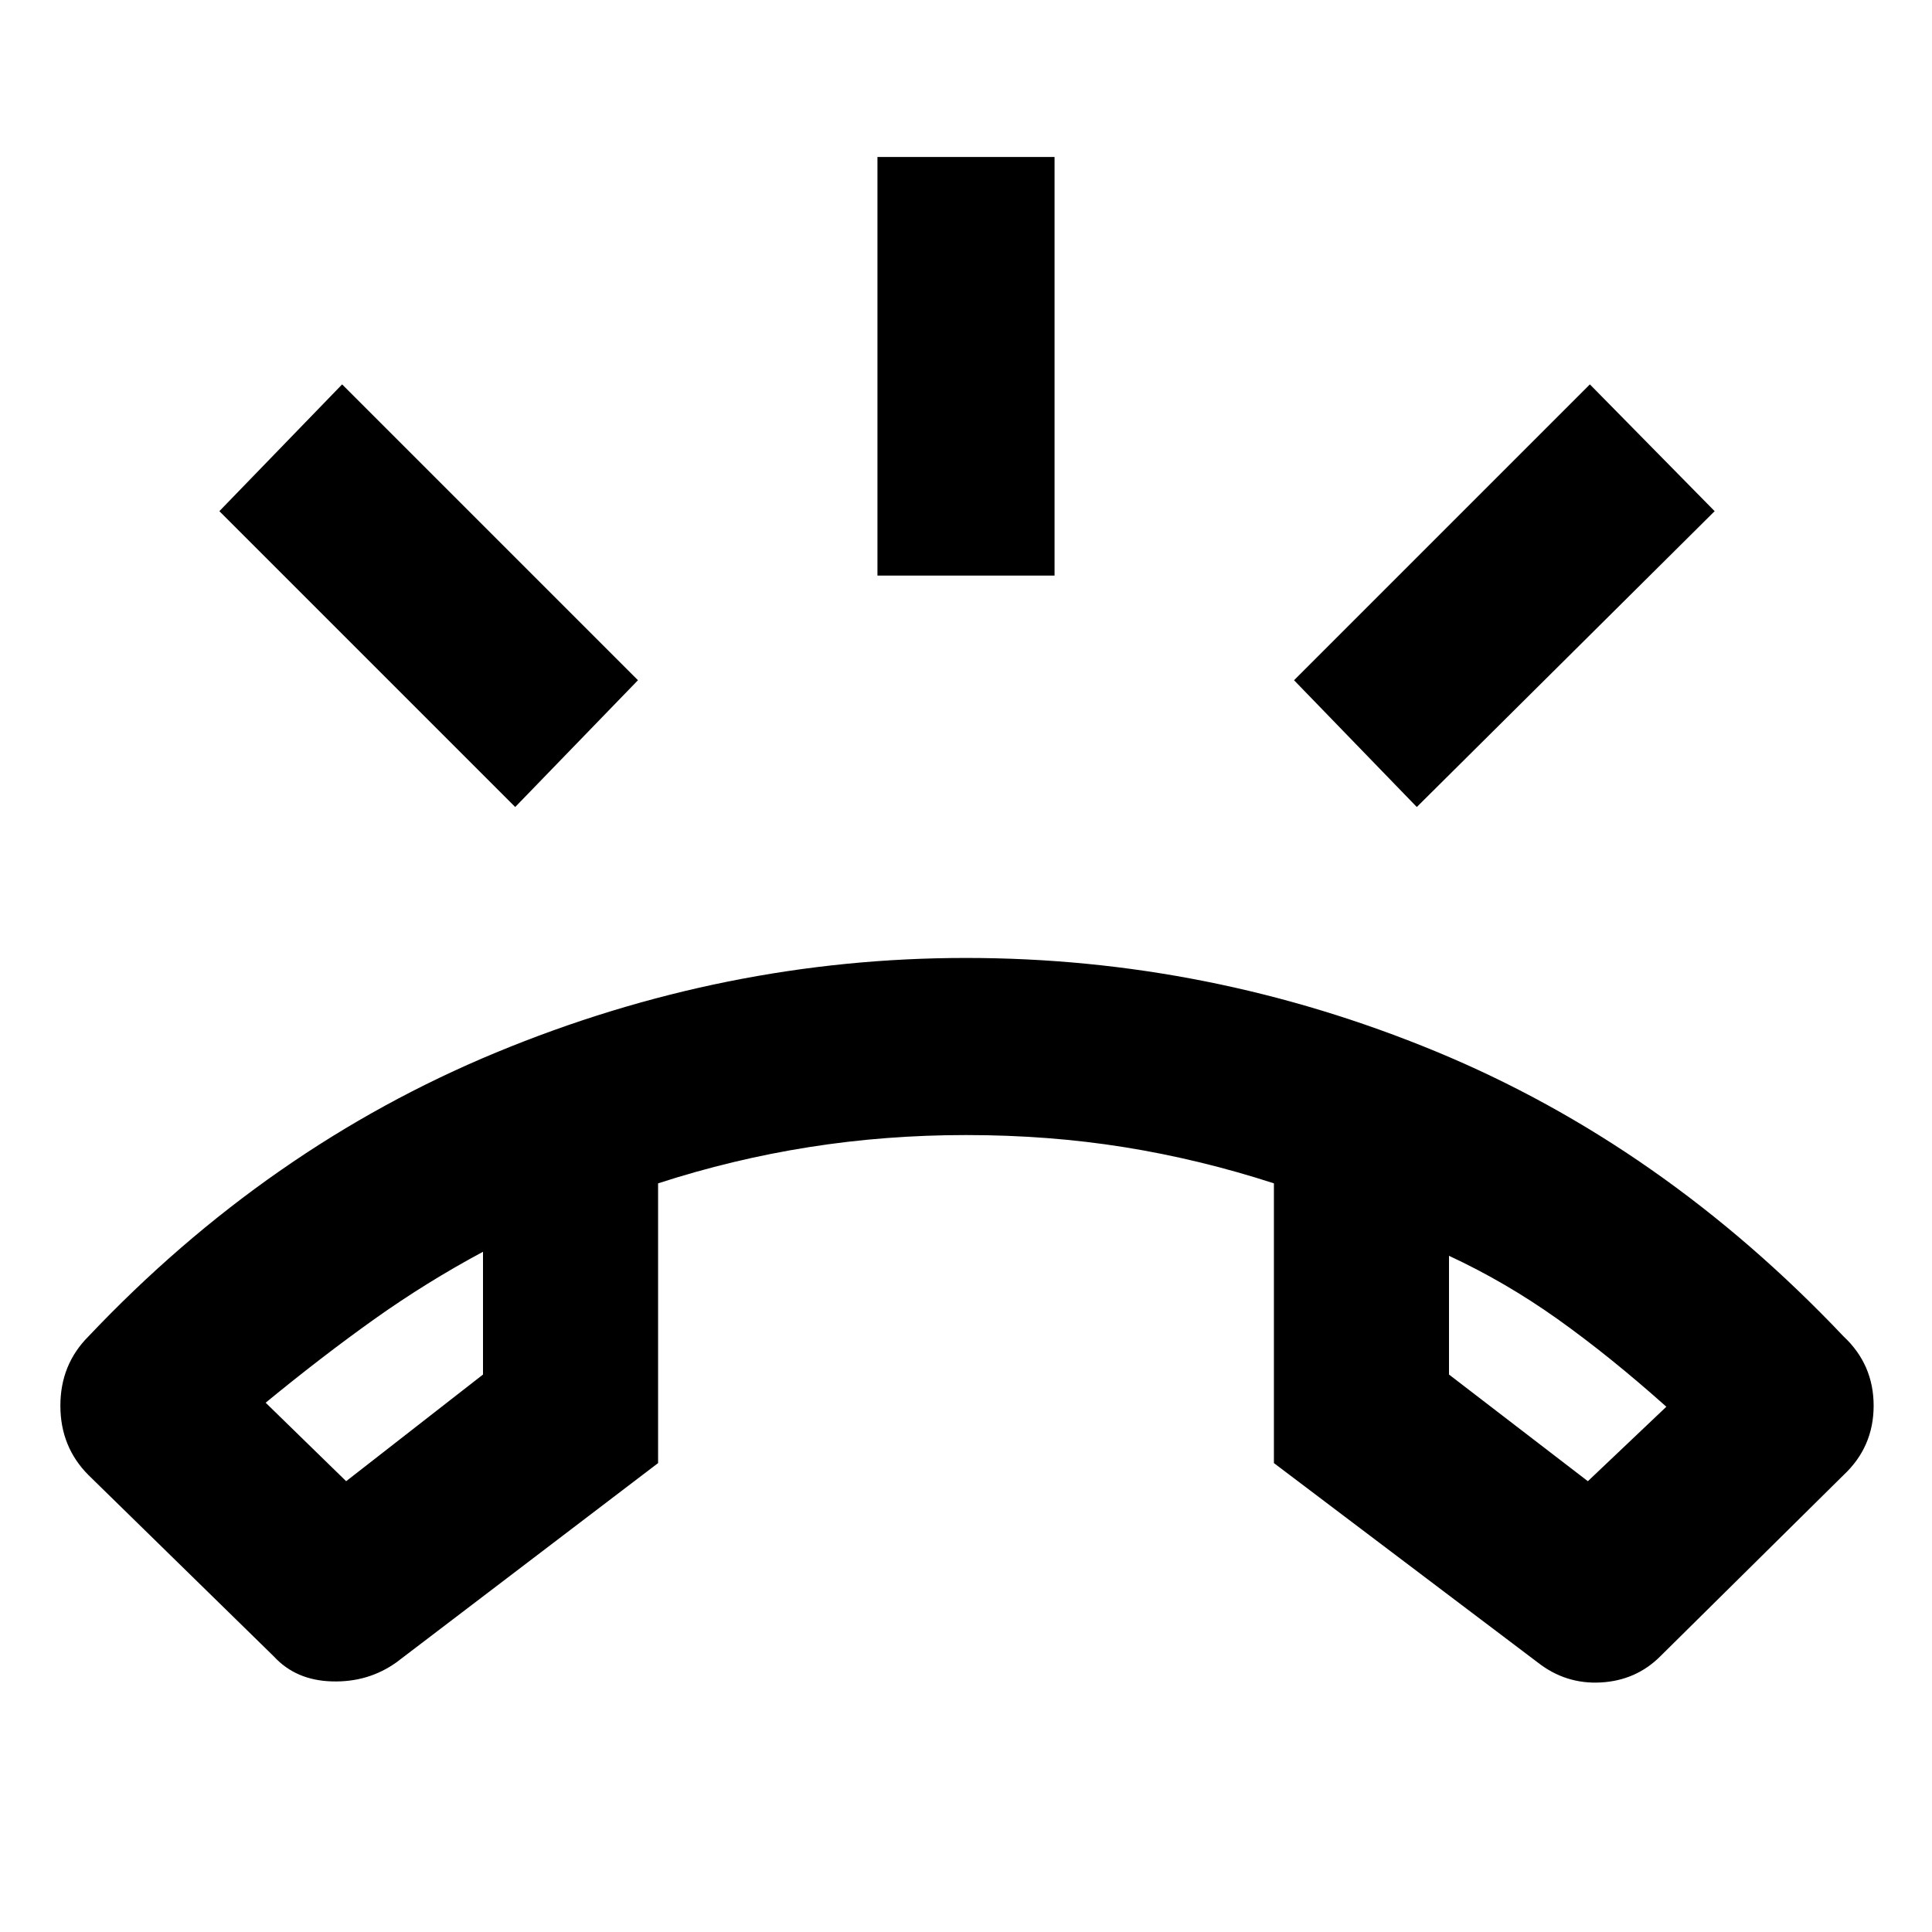 <svg xmlns="http://www.w3.org/2000/svg" height="24" width="24"><path d="M12 11.9Q15.025 11.9 17.838 13.062Q20.65 14.225 22.9 16.6Q23.275 16.95 23.275 17.462Q23.275 17.975 22.9 18.325L20.625 20.575Q20.325 20.875 19.888 20.9Q19.45 20.925 19.1 20.65L15.825 18.175V14.7Q14.9 14.4 13.963 14.25Q13.025 14.1 12 14.1Q11 14.1 10.05 14.25Q9.1 14.4 8.175 14.7V18.175L4.925 20.65Q4.575 20.9 4.125 20.887Q3.675 20.875 3.4 20.575L1.1 18.325Q0.75 17.975 0.75 17.462Q0.75 16.95 1.1 16.6Q3.325 14.25 6.162 13.075Q9 11.9 12 11.9ZM4.3 18.4 6 17.075V15.55Q5.3 15.925 4.65 16.387Q4 16.85 3.3 17.425ZM19.725 18.4 20.7 17.475Q20 16.85 19.35 16.387Q18.7 15.925 18 15.6V17.075ZM10.9 7.15V1.95H13.1V7.15ZM17.6 10.025 16.075 8.45 19.75 4.775 21.3 6.35ZM6.4 10.025 2.725 6.35 4.25 4.775 7.925 8.45ZM18 15.6Q18 15.6 18 15.6Q18 15.6 18 15.6ZM6 15.55Q6 15.55 6 15.55Q6 15.55 6 15.55Z"/></svg>